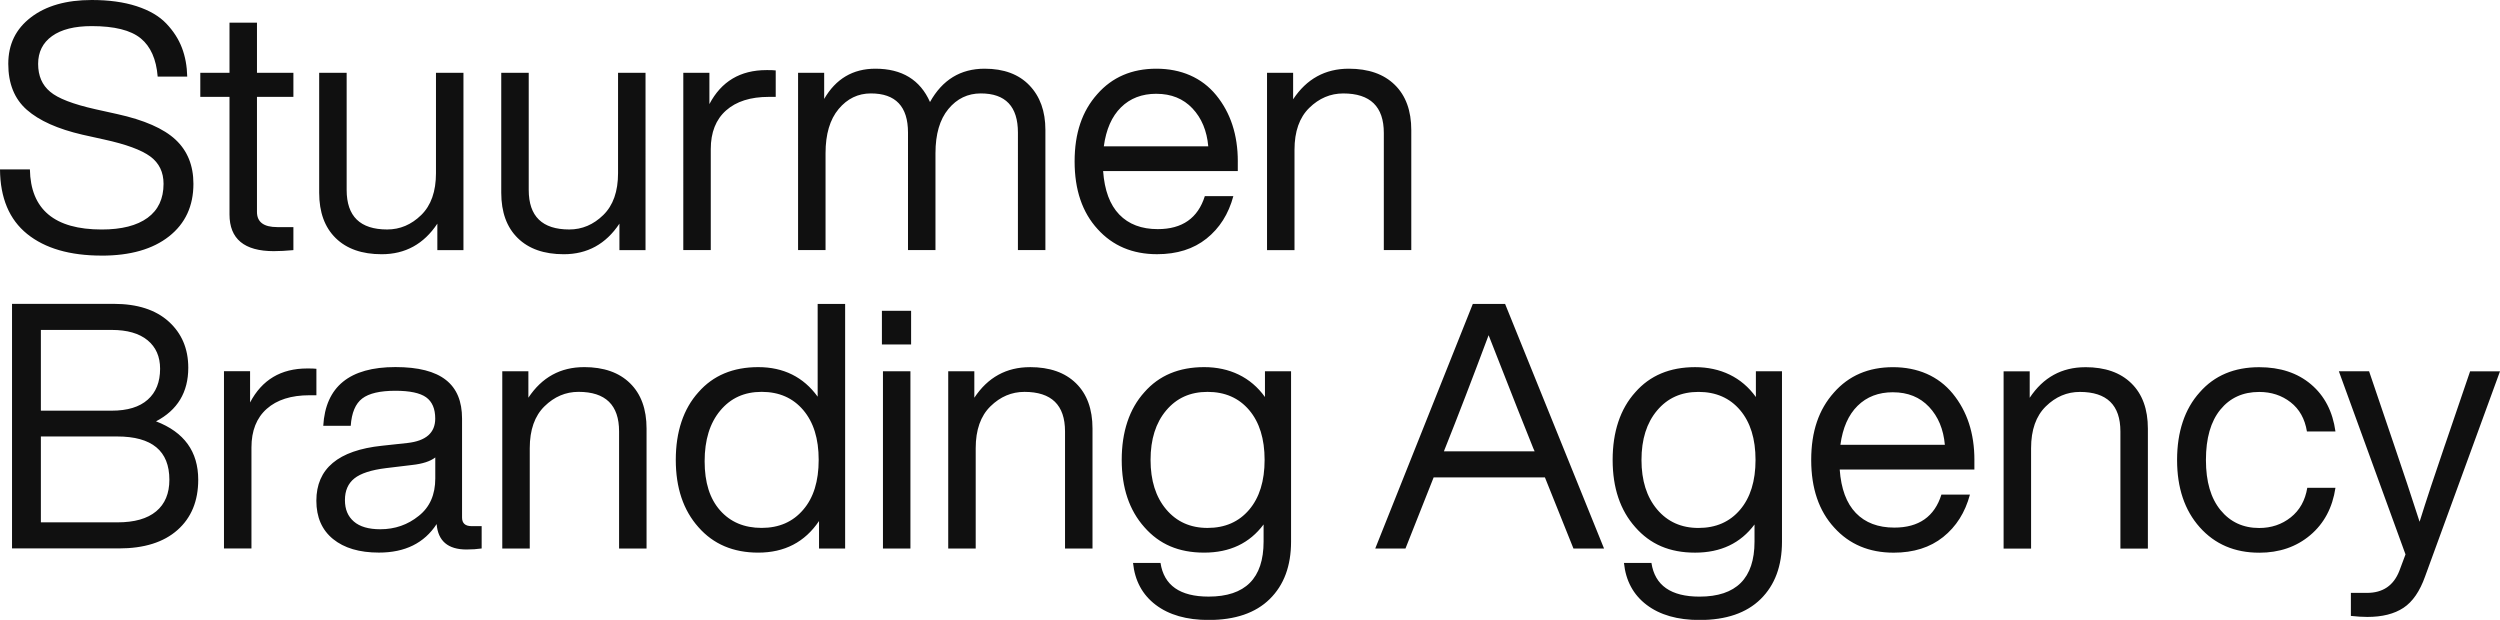 <?xml version="1.0" encoding="UTF-8"?><svg id="Layer_2" xmlns="http://www.w3.org/2000/svg" viewBox="0 0 1000 247.96"><defs><style>.cls-1{fill:#101010;}</style></defs><g id="Layer_1-2"><path class="cls-1" d="M40.68,102.24c-12.73,0-22.67-2.89-29.82-8.66C3.71,87.81,.09,79.2,0,67.75H11.96c.28,16.03,9.85,24.05,28.72,24.05,7.97,0,14.09-1.56,18.35-4.67,4.26-3.11,6.39-7.65,6.39-13.6,0-4.67-1.76-8.31-5.29-10.93-3.53-2.61-9.69-4.88-18.48-6.8l-8.66-1.92c-9.89-2.29-17.31-5.61-22.26-9.96-4.95-4.35-7.42-10.47-7.42-18.35S6.32,11.57,12.37,6.94C18.41,2.31,26.52,0,36.69,0c6.87,0,12.85,.82,17.93,2.47,5.08,1.65,9.05,3.96,11.89,6.94,2.84,2.98,4.92,6.21,6.25,9.69,1.33,3.48,2.04,7.33,2.13,11.54h-11.82c-.55-6.96-2.82-12.07-6.8-15.32-3.99-3.25-10.51-4.88-19.58-4.88-6.87,0-12.16,1.33-15.87,3.99-3.71,2.66-5.57,6.37-5.57,11.13s1.6,8.47,4.81,11.13c3.11,2.66,9.16,4.99,18.14,7.01l8.66,1.92c10.81,2.38,18.6,5.8,23.36,10.24,4.76,4.44,7.15,10.33,7.15,17.66,0,8.89-3.25,15.9-9.76,21.03-6.51,5.13-15.48,7.7-26.93,7.7ZM117.36,29.13v9.62h-14.57v46.04c0,4.03,2.7,6.05,8.11,6.05h6.46v9.21c-3.02,.27-5.63,.41-7.83,.41-11.82,0-17.73-4.9-17.73-14.7V38.75h-11.68v-9.62h11.68V9.07h10.99V29.13h14.57Zm57.03,40.13V29.13h10.99V100.04h-10.44v-10.58c-5.41,8.16-12.83,12.23-22.26,12.23-7.88,0-14.02-2.15-18.41-6.46-4.4-4.31-6.6-10.35-6.6-18.14V29.13h10.99v46.86c0,10.54,5.4,15.8,16.22,15.8,5.13,0,9.66-1.92,13.6-5.77,3.94-3.85,5.91-9.43,5.91-16.77Zm72.83,0V29.13h10.99V100.04h-10.44v-10.58c-5.41,8.16-12.83,12.23-22.26,12.23-7.88,0-14.02-2.15-18.41-6.46-4.4-4.31-6.6-10.35-6.6-18.14V29.13h10.99v46.86c0,10.54,5.4,15.8,16.22,15.8,5.13,0,9.66-1.92,13.6-5.77,3.94-3.85,5.91-9.43,5.91-16.77Zm59.36-41.23c1.83,0,3.07,.05,3.71,.14v10.58h-2.75c-7.33,0-13.03,1.81-17.11,5.43-4.08,3.62-6.12,8.77-6.12,15.46v40.4h-10.99V29.13h10.44v12.51c4.76-9.07,12.37-13.6,22.81-13.6Zm87.26-.55c7.7,0,13.67,2.22,17.93,6.66,4.26,4.44,6.39,10.38,6.39,17.8v48.1h-10.99V53.04c0-10.44-4.95-15.67-14.84-15.67-5.22,0-9.55,2.08-12.99,6.25-3.44,4.17-5.15,10.06-5.15,17.66v38.75h-10.99V53.04c0-10.44-4.95-15.67-14.84-15.67-5.13,0-9.44,2.08-12.92,6.25-3.48,4.17-5.22,10.06-5.22,17.66v38.75h-10.99V29.13h10.44v10.44c4.67-8.06,11.5-12.09,20.48-12.09,10.63,0,17.91,4.44,21.85,13.33,4.95-8.89,12.23-13.33,21.85-13.33Zm101.28,37.1v3.85h-53.87c.55,7.7,2.7,13.49,6.46,17.38,3.76,3.9,8.89,5.84,15.39,5.84,9.8,0,16.08-4.4,18.83-13.19h11.41c-1.92,7.15-5.5,12.8-10.72,16.97-5.22,4.17-11.82,6.25-19.79,6.25-9.8,0-17.73-3.34-23.77-10.03-6.14-6.69-9.21-15.71-9.21-27.07s3.02-20.15,9.07-26.93c5.95-6.78,13.83-10.17,23.64-10.17s18.14,3.53,23.91,10.58c5.77,7.06,8.66,15.9,8.66,26.52Zm-32.57-27.07c-5.77,0-10.49,1.81-14.15,5.43-3.67,3.62-5.96,8.82-6.87,15.6h41.78c-.55-6.23-2.66-11.29-6.32-15.18-3.67-3.89-8.48-5.84-14.43-5.84Zm76.96-10.03c7.88,0,14.02,2.15,18.41,6.46,4.4,4.31,6.6,10.35,6.6,18.14v47.96h-10.99V53.18c0-10.53-5.41-15.8-16.22-15.8-5.13,0-9.67,1.92-13.6,5.77-3.94,3.85-5.91,9.44-5.91,16.77v40.13h-10.99V29.13h10.44v10.58c5.4-8.15,12.83-12.23,22.26-12.23ZM62.39,168.53c11.27,4.31,16.9,12.09,16.9,23.36,0,8.52-2.77,15.23-8.31,20.13-5.54,4.9-13.35,7.35-23.43,7.35H4.81V121.54H45.49c9.43,0,16.77,2.36,21.99,7.08,5.22,4.72,7.83,10.88,7.83,18.48,0,9.8-4.31,16.95-12.92,21.44Zm-17.73-36.55H16.35v32.29h28.31c6.32,0,11.13-1.46,14.43-4.4,3.3-2.93,4.95-7.05,4.95-12.37,0-4.85-1.67-8.66-5.02-11.41-3.35-2.75-8.13-4.12-14.36-4.12Zm-28.31,76.96h30.65c6.78,0,11.93-1.46,15.46-4.4,3.53-2.93,5.29-7.15,5.29-12.64,0-11.54-6.96-17.31-20.89-17.31H16.35v34.36Zm106.5-61.56c1.83,0,3.07,.05,3.71,.14v10.58h-2.75c-7.33,0-13.03,1.81-17.11,5.43-4.08,3.62-6.12,8.77-6.12,15.46v40.4h-10.99v-70.91h10.44v12.51c4.76-9.07,12.37-13.6,22.81-13.6Zm65.82,63.08h3.99v8.93c-1.83,.27-3.85,.41-6.05,.41-7.42,0-11.41-3.39-11.96-10.17-4.95,7.61-12.64,11.41-23.09,11.41-7.79,0-13.9-1.81-18.35-5.43-4.44-3.62-6.67-8.73-6.67-15.32,0-12.83,8.75-20.15,26.25-21.99l10.17-1.1c7.42-.82,11.13-4.08,11.13-9.76,0-3.94-1.22-6.78-3.64-8.52-2.43-1.74-6.53-2.61-12.3-2.61-6.14,0-10.56,1.03-13.26,3.09-2.7,2.06-4.24,5.7-4.6,10.93h-10.99c.91-15.67,10.53-23.5,28.86-23.5s26.66,6.87,26.66,20.61v39.58c0,2.29,1.28,3.44,3.85,3.44Zm-36.55,1.24c5.86,0,10.99-1.79,15.39-5.36,4.4-3.48,6.6-8.47,6.6-14.98v-8.38c-2.02,1.56-5.13,2.57-9.34,3.02l-10.31,1.24c-5.96,.73-10.19,2.11-12.71,4.12-2.52,2.02-3.78,4.9-3.78,8.66s1.19,6.53,3.57,8.59c2.38,2.06,5.91,3.09,10.58,3.09Zm81.49-64.86c7.88,0,14.02,2.15,18.41,6.46,4.4,4.31,6.6,10.35,6.6,18.14v47.96h-10.99v-46.86c0-10.53-5.41-15.8-16.22-15.8-5.13,0-9.67,1.92-13.6,5.77-3.94,3.85-5.91,9.44-5.91,16.77v40.13h-10.99v-70.91h10.44v10.58c5.4-8.15,12.83-12.23,22.26-12.23Zm93.45,11.82v-37.1h10.99v97.84h-10.44v-10.99c-5.68,8.43-13.79,12.64-24.32,12.64-9.99,0-17.96-3.39-23.91-10.17-6.05-6.78-9.07-15.76-9.07-26.93s3.02-20.38,9.07-27.07c5.86-6.69,13.83-10.03,23.91-10.03s18.09,3.94,23.77,11.82Zm-39.03,45.49c4.12,4.67,9.66,7.01,16.63,7.01s12.51-2.43,16.63-7.28c4.12-4.76,6.18-11.41,6.18-19.93s-2.06-15.07-6.18-19.93c-4.12-4.85-9.67-7.28-16.63-7.28s-12.39,2.5-16.56,7.49c-4.17,4.99-6.25,11.75-6.25,20.27s2.06,14.98,6.18,19.65Zm76.41-66.37h-11.68v-13.47h11.68v13.47Zm-.27,81.63h-10.99v-70.91h10.99v70.91Zm47.82-72.56c7.88,0,14.02,2.15,18.41,6.46,4.4,4.31,6.6,10.35,6.6,18.14v47.96h-10.99v-46.86c0-10.53-5.41-15.8-16.22-15.8-5.13,0-9.67,1.92-13.6,5.77-3.94,3.85-5.91,9.44-5.91,16.77v40.13h-10.99v-70.91h10.44v10.58c5.4-8.15,12.83-12.23,22.26-12.23Zm93.99,11.96v-10.31h10.44v68.16c0,9.71-2.84,17.36-8.52,22.95-5.68,5.59-13.83,8.38-24.46,8.38-8.79,0-15.85-2.02-21.16-6.05-5.31-4.03-8.34-9.62-9.07-16.77h10.99c1.37,8.98,7.79,13.47,19.24,13.47,14.66,0,21.99-7.33,21.99-21.99v-6.87c-5.59,7.51-13.51,11.27-23.77,11.27s-17.96-3.39-23.91-10.17c-6.05-6.78-9.07-15.76-9.07-26.93s3.02-20.38,9.07-27.07c5.86-6.69,13.83-10.03,23.91-10.03s18.64,3.99,24.32,11.96Zm-22.95,52.36c6.96,0,12.51-2.43,16.63-7.28,4.12-4.85,6.18-11.5,6.18-19.93s-2.06-15.07-6.18-19.93c-4.12-4.85-9.67-7.28-16.63-7.28s-12.39,2.47-16.56,7.42c-4.17,4.95-6.25,11.54-6.25,19.79s2.08,14.84,6.25,19.79c4.17,4.95,9.69,7.42,16.56,7.42Zm158.58,8.25h-12.23l-11.41-28.45h-44.52l-11.27,28.45h-12.09l39.03-97.84h12.92l39.58,97.84Zm-63.63-39.99l-.41,1.1h36.28l-.55-1.24c-2.29-5.59-8.25-20.66-17.86-45.21-6.51,17.41-12.32,32.52-17.45,45.35Zm124.37-20.61v-10.31h10.44v68.16c0,9.71-2.84,17.36-8.52,22.95-5.68,5.59-13.83,8.38-24.46,8.38-8.8,0-15.85-2.02-21.16-6.05-5.31-4.03-8.34-9.62-9.07-16.77h10.99c1.37,8.98,7.79,13.47,19.24,13.47,14.66,0,21.99-7.33,21.99-21.99v-6.87c-5.59,7.51-13.51,11.27-23.77,11.27s-17.96-3.39-23.91-10.17c-6.05-6.78-9.07-15.76-9.07-26.93s3.02-20.38,9.07-27.07c5.86-6.69,13.83-10.03,23.91-10.03s18.64,3.99,24.32,11.96Zm-22.95,52.36c6.96,0,12.51-2.43,16.63-7.28,4.12-4.85,6.18-11.5,6.18-19.93s-2.06-15.07-6.18-19.93c-4.12-4.85-9.67-7.28-16.63-7.28s-12.39,2.47-16.56,7.42c-4.17,4.95-6.25,11.54-6.25,19.79s2.08,14.84,6.25,19.79c4.17,4.95,9.69,7.42,16.56,7.42Zm110.35-27.21v3.85h-53.87c.55,7.7,2.7,13.49,6.46,17.38,3.76,3.9,8.89,5.84,15.39,5.84,9.8,0,16.08-4.4,18.83-13.19h11.41c-1.92,7.15-5.5,12.8-10.72,16.97-5.22,4.17-11.82,6.25-19.79,6.25-9.8,0-17.73-3.34-23.77-10.03-6.14-6.69-9.21-15.71-9.21-27.07s3.02-20.15,9.07-26.93c5.95-6.78,13.83-10.17,23.64-10.17s18.14,3.53,23.91,10.58c5.77,7.06,8.66,15.9,8.66,26.52Zm-32.57-27.07c-5.77,0-10.49,1.81-14.15,5.43-3.67,3.62-5.96,8.82-6.87,15.6h41.78c-.55-6.23-2.66-11.29-6.32-15.18-3.67-3.89-8.48-5.84-14.43-5.84Zm76.96-10.03c7.88,0,14.02,2.15,18.41,6.46,4.4,4.31,6.6,10.35,6.6,18.14v47.96h-10.99v-46.86c0-10.53-5.41-15.8-16.22-15.8-5.13,0-9.67,1.92-13.6,5.77-3.94,3.85-5.91,9.44-5.91,16.77v40.13h-10.99v-70.91h10.44v10.58c5.4-8.15,12.83-12.23,22.26-12.23Zm69.53,74.21c-9.8,0-17.73-3.39-23.77-10.17-6.05-6.78-9.07-15.76-9.07-26.93s3.02-20.38,9.07-27.07c5.86-6.69,13.79-10.03,23.77-10.03,8.43,0,15.34,2.29,20.75,6.87,5.4,4.58,8.66,10.86,9.76,18.83h-11.41c-.82-5.04-3-8.93-6.53-11.68-3.53-2.75-7.72-4.12-12.57-4.12-6.51,0-11.68,2.36-15.53,7.08-3.85,4.72-5.77,11.43-5.77,20.13s1.95,15.3,5.84,20.06c3.89,4.76,9.05,7.15,15.46,7.15,4.85,0,9.07-1.42,12.64-4.26,3.57-2.84,5.77-6.78,6.6-11.82h11.27c-1.19,7.97-4.56,14.29-10.1,18.96-5.54,4.67-12.35,7.01-20.41,7.01Zm74.34-43.15l10.03-29.41h11.96l-29.96,82.04c-2.11,5.95-4.99,10.15-8.66,12.57-3.67,2.43-8.47,3.64-14.43,3.64-2.02,0-4.22-.14-6.6-.41v-9.21h6.46c6.32,0,10.63-2.93,12.92-8.79l2.47-6.6-26.66-73.25h12.09l10.03,29.55c3.57,10.44,6.96,20.66,10.17,30.64,2.66-8.52,6.05-18.78,10.17-30.78Z"/></g></svg>